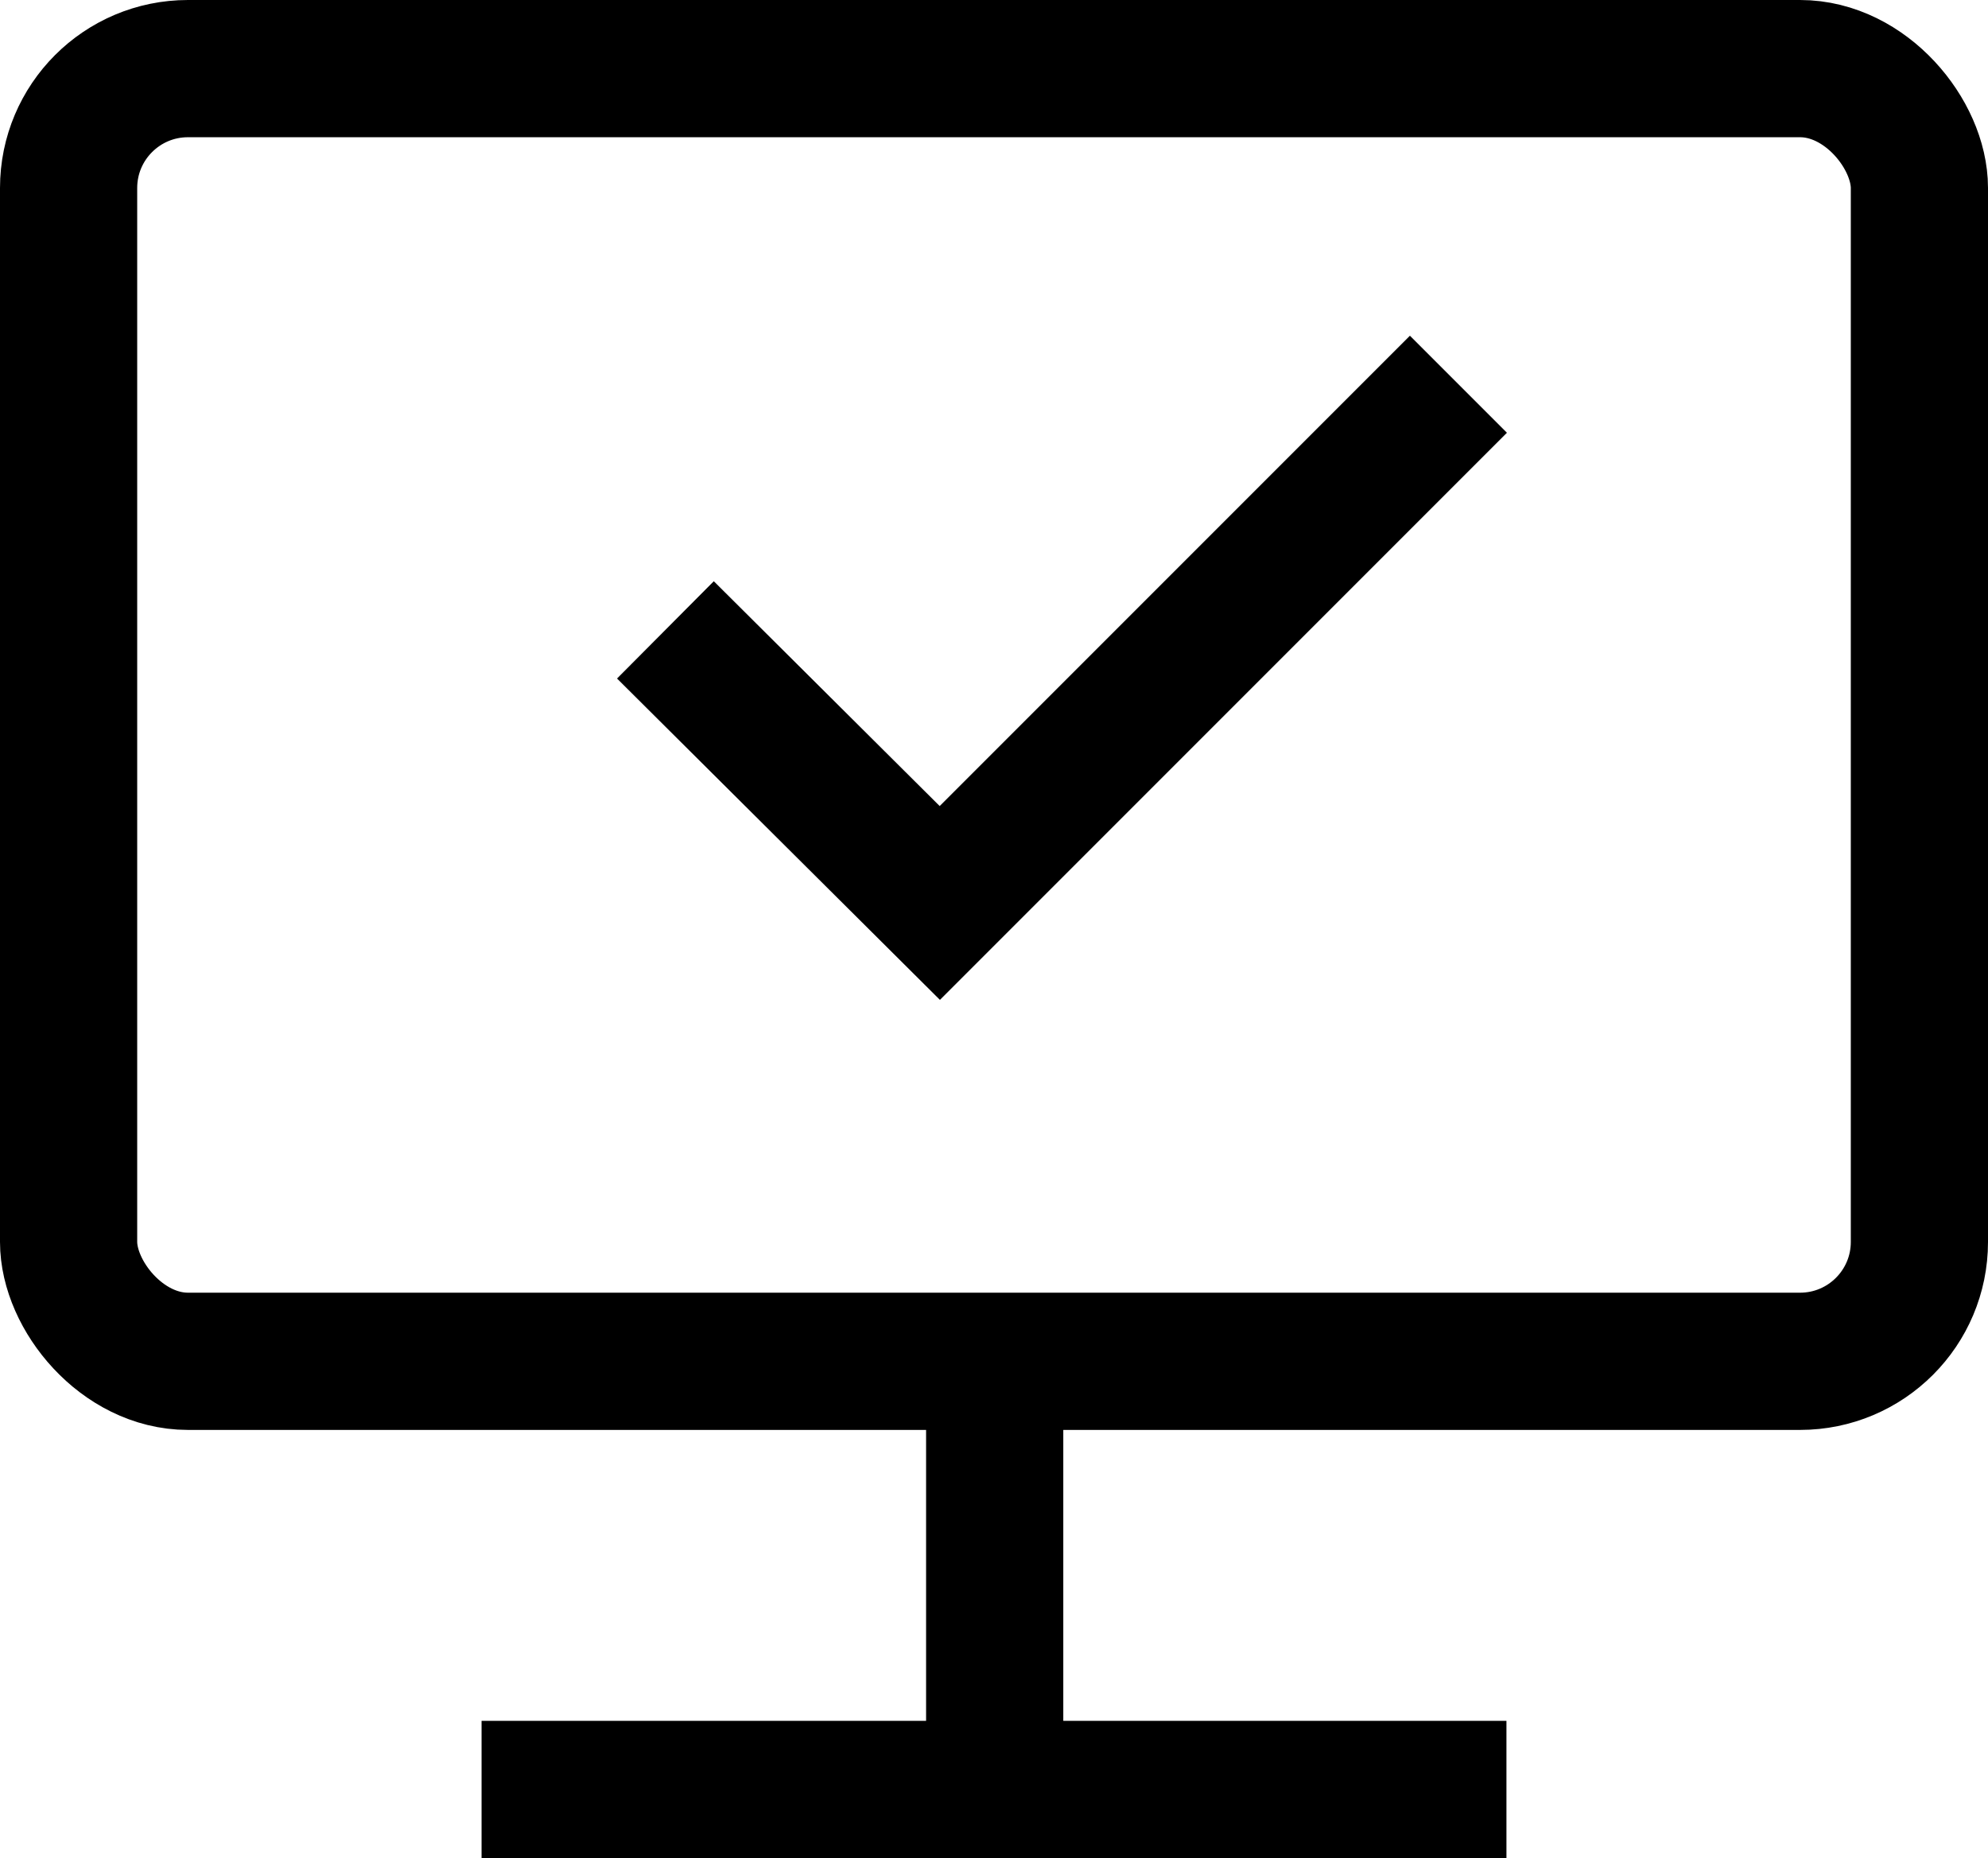 <?xml version="1.0" encoding="UTF-8"?>
<svg id="Layer_1" data-name="Layer 1" xmlns="http://www.w3.org/2000/svg" viewBox="0 0 14.49 13.54">
  <defs>
    <style>
      .cls-1 {
        stroke-miterlimit: 10;
      }

      .cls-1, .cls-2, .cls-3 {
        fill: none;
        stroke: #000;
      }

      .cls-3 {
        stroke-linecap: round;
      }
    </style>
  </defs>
  <rect class="cls-3" x=".5" y=".5" width="13.49" height="9.42" rx=".87" ry=".87"/>
  <line class="cls-2" x1="3.51" y1="13.04" x2="10.98" y2="13.04"/>
  <line class="cls-2" x1="7.25" y1="13.04" x2="7.25" y2="9.92"/>
  <polyline class="cls-1" points="4.85 4.59 6.85 6.58 10.63 2.8"/>
</svg>